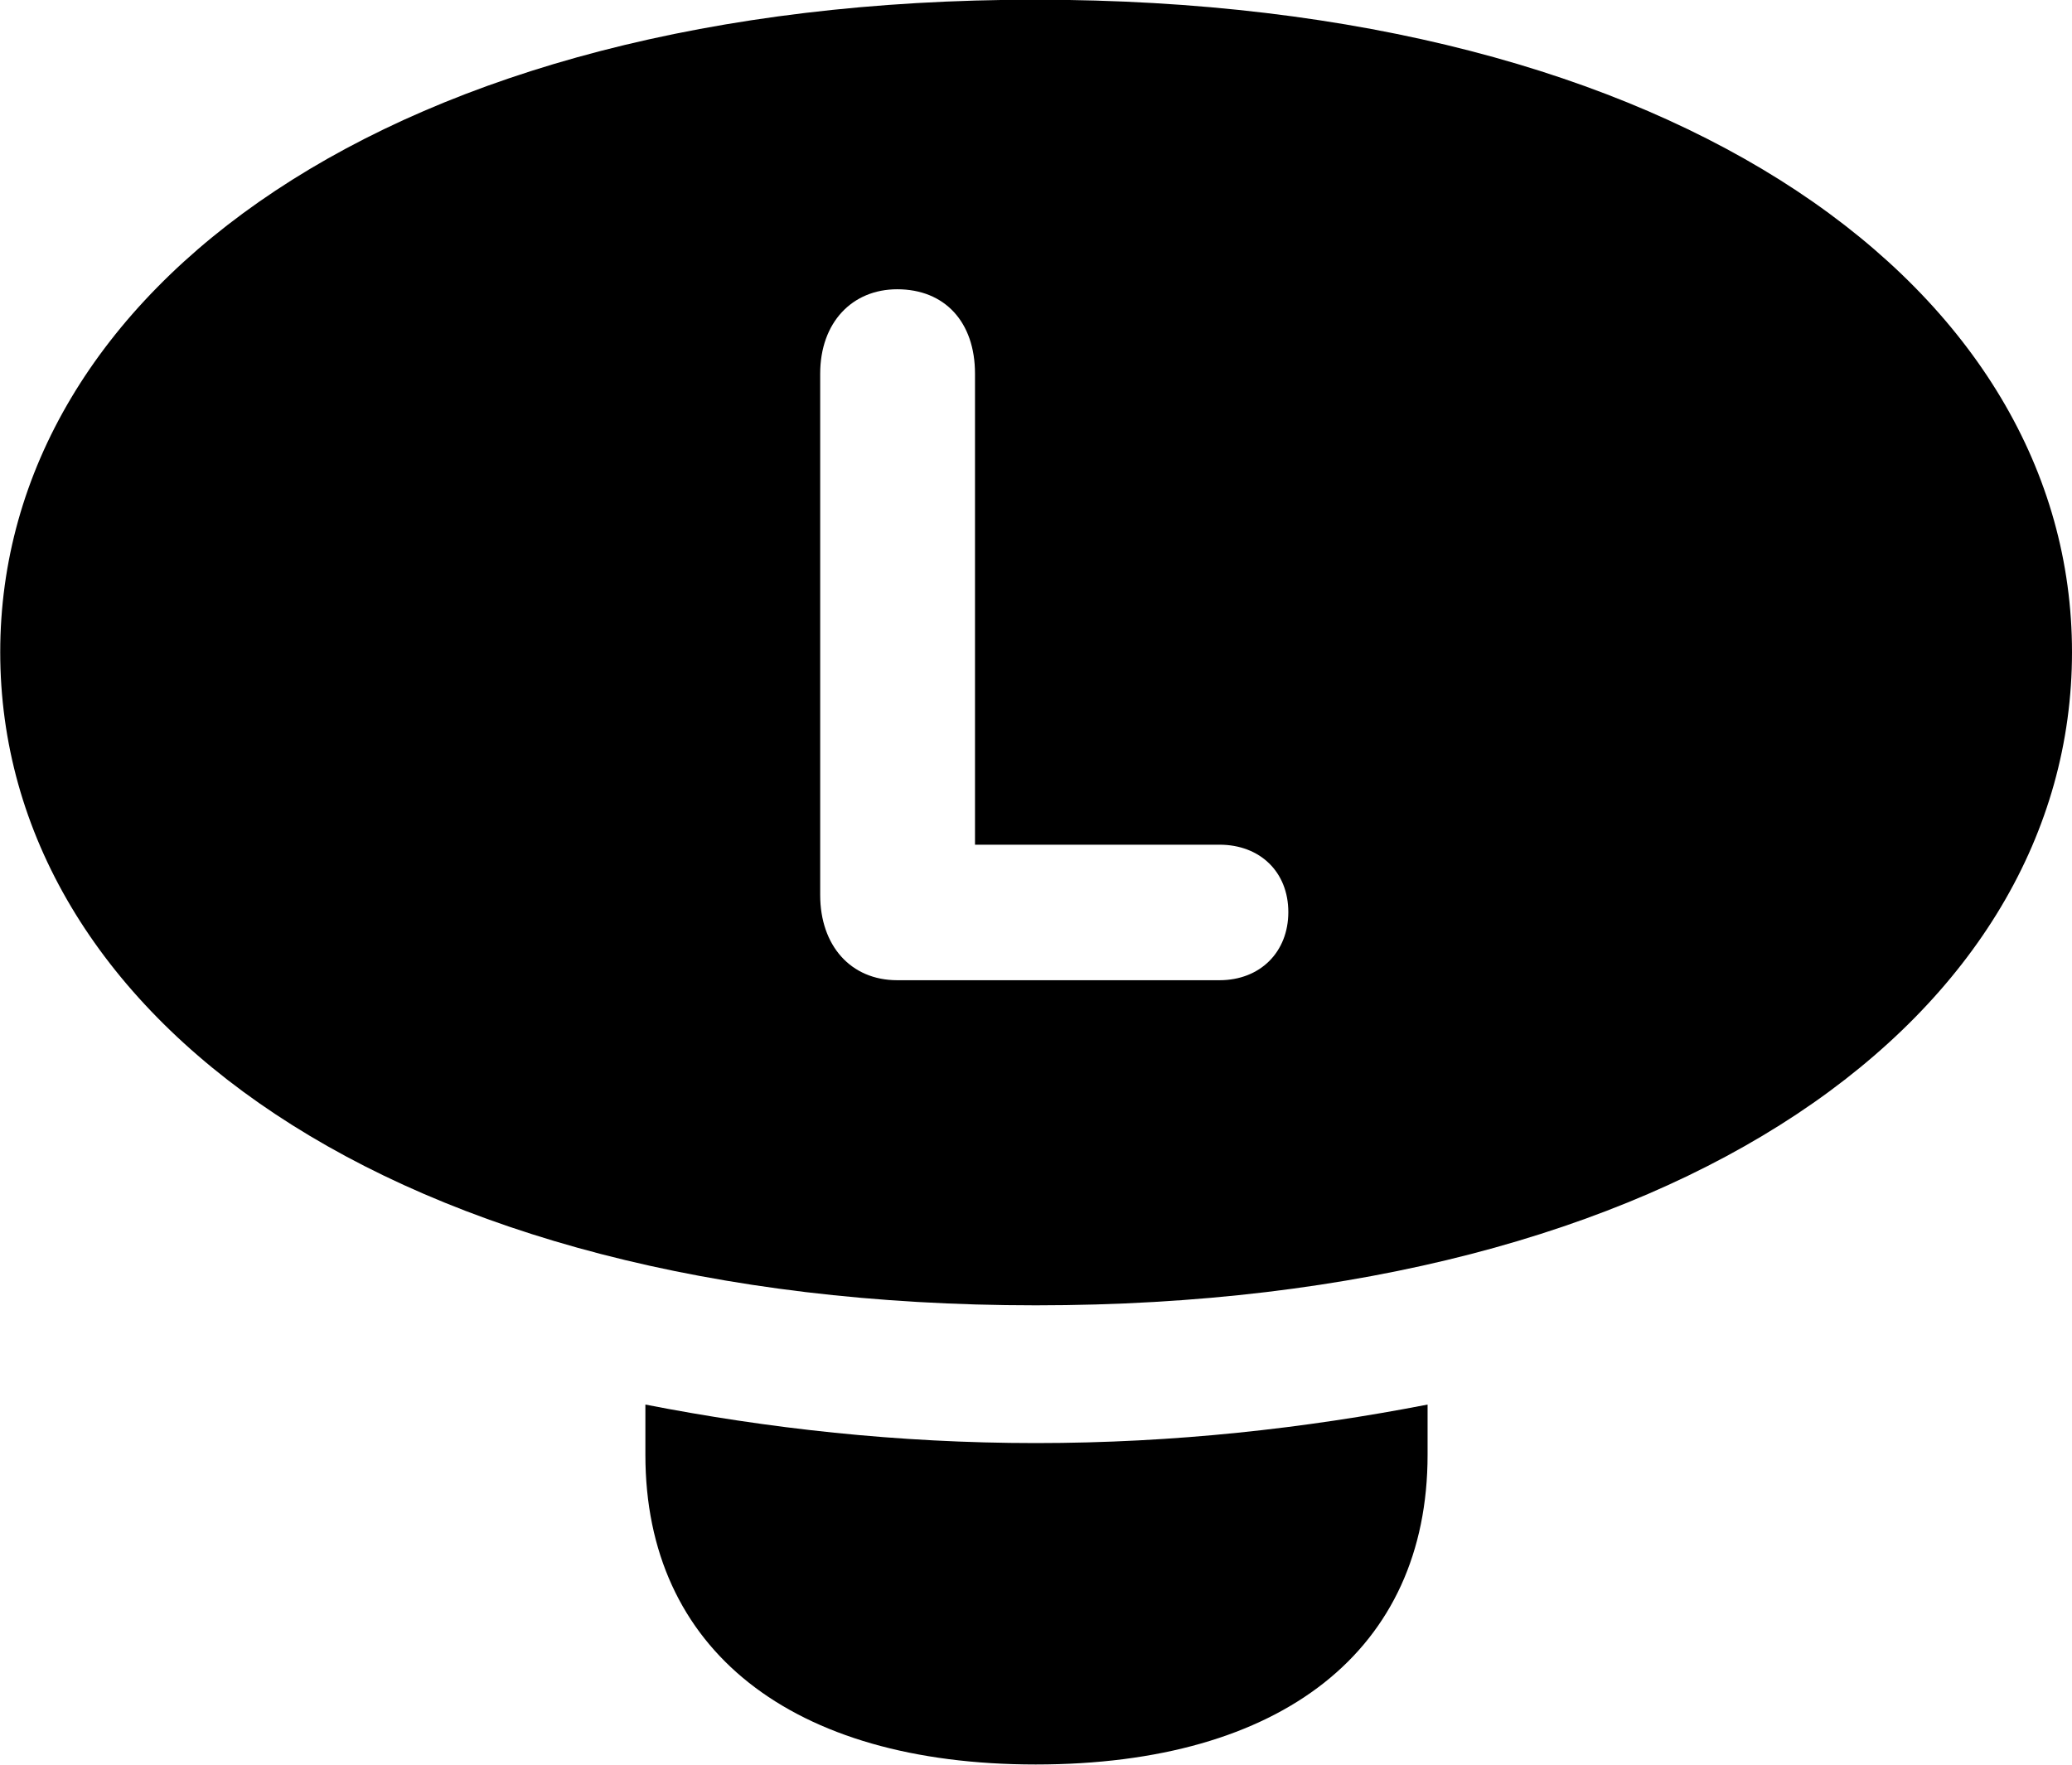 <svg viewBox="0 0 27.973 23.83" xmlns="http://www.w3.org/2000/svg"><path d="M13.983 17.626C22.723 17.626 27.973 13.686 27.973 8.806C27.973 3.936 22.723 -0.004 13.973 -0.004C5.253 -0.004 0.003 3.936 0.003 8.806C0.003 13.686 5.253 17.626 13.983 17.626ZM12.113 13.236C11.483 13.236 11.073 12.766 11.073 12.086V5.046C11.073 4.356 11.503 3.906 12.113 3.906C12.753 3.906 13.163 4.346 13.163 5.046V11.406H16.463C17.013 11.406 17.393 11.776 17.393 12.316C17.393 12.856 17.013 13.236 16.463 13.236ZM13.983 23.826C17.313 23.826 19.273 22.276 19.273 19.646V18.966C17.623 19.286 15.863 19.486 13.983 19.486C12.113 19.486 10.353 19.286 8.713 18.966V19.646C8.713 22.276 10.683 23.826 13.983 23.826Z" /></svg>
